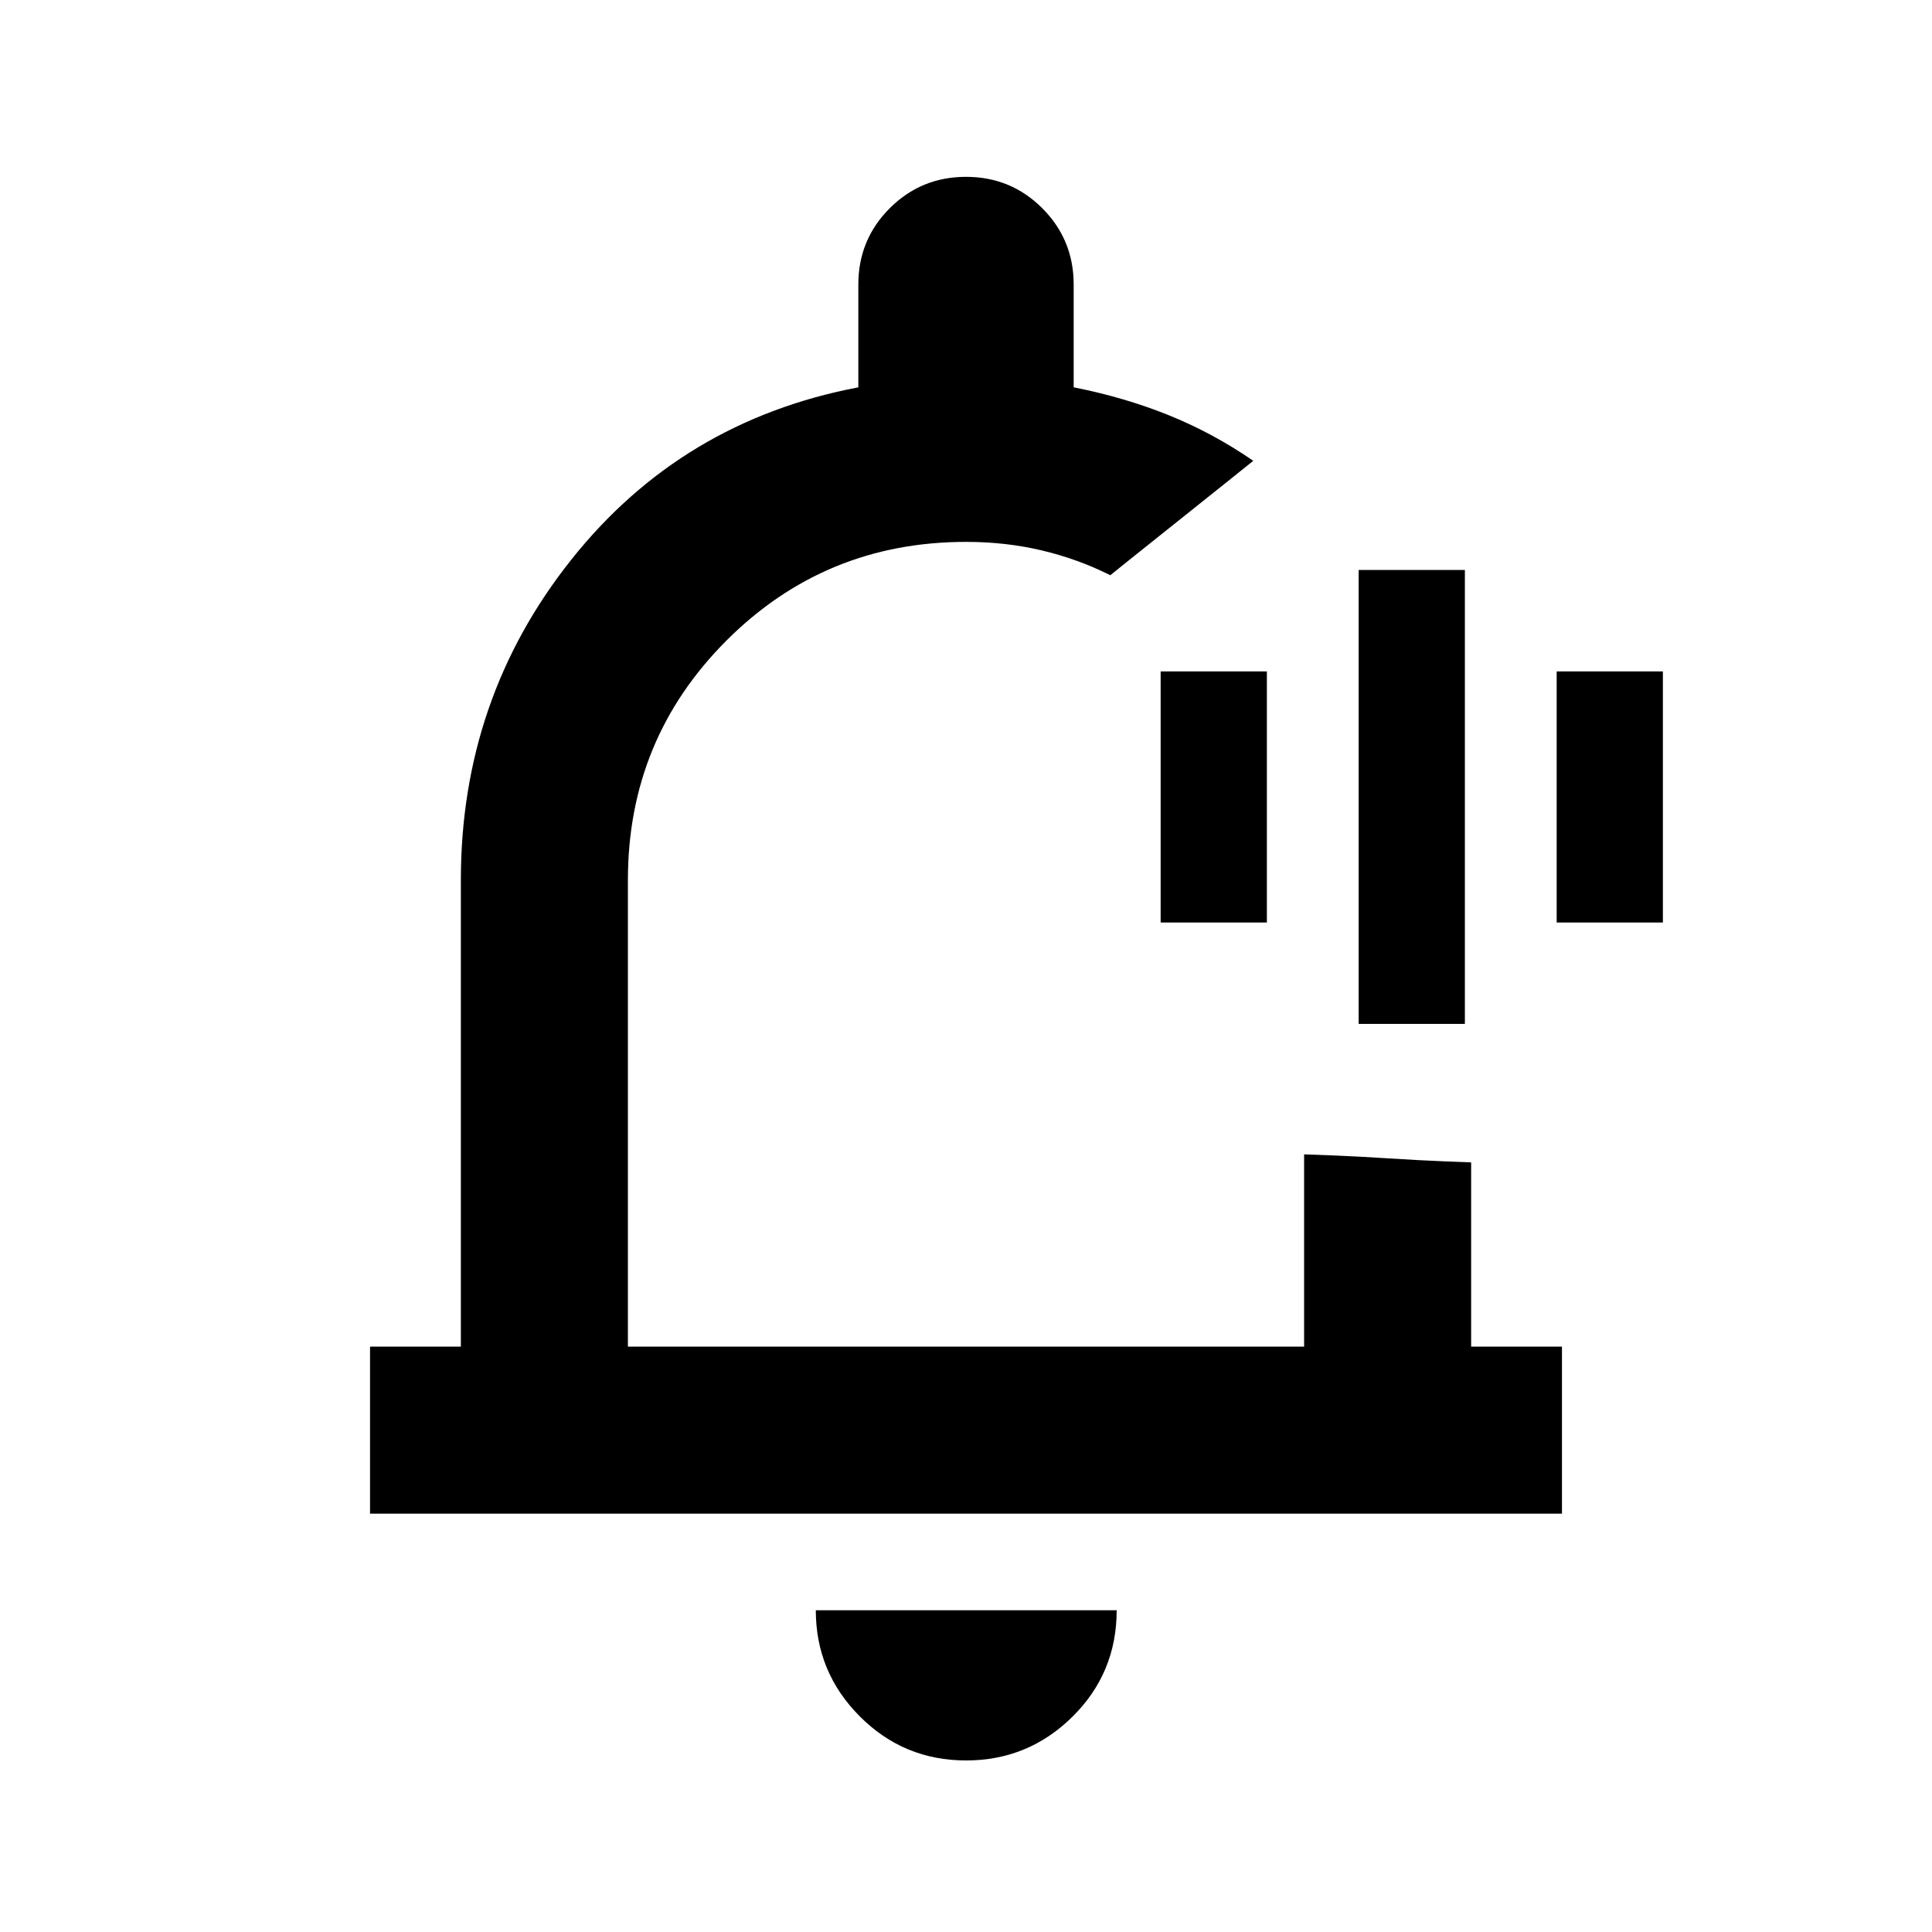 <svg xmlns="http://www.w3.org/2000/svg" height="20" viewBox="0 -960 960 960" width="20"><path d="M480-490.8Zm.03 405.56q-30.97 0-52.82-21.92-21.84-21.92-21.84-52.71h149.5q0 31.2-21.99 52.91-21.98 21.72-52.85 21.72ZM183.87-207.87v-83H229v-231.87q0-90.11 54.82-159.1 54.81-68.99 142.68-85.7v-51.09q0-22.29 15.6-37.9 15.61-15.6 37.9-15.6t37.9 15.6q15.6 15.61 15.6 37.9v51.09q25.07 4.92 47.13 13.81 22.06 8.88 42.11 22.71l-11.09 8.9q-11.08 8.9-24.43 19.52t-24.44 19.52l-11.08 8.91q-16.05-8.05-33.95-12.31-17.91-4.26-37.75-4.26-70 0-119 49t-49 119v231.87h336v-95.54l13.22.5q13.22.5 28.78 1.5t28.28 1.5l12.72.5v91.54h45.13v83H183.87Zm491.24-243.35v-225.56h52.78v225.56h-52.78Zm-98.39-50.39v-124.78h52.78v124.78h-52.78Zm196.78 0v-124.78h52.78v124.78H773.5Z"/></svg>